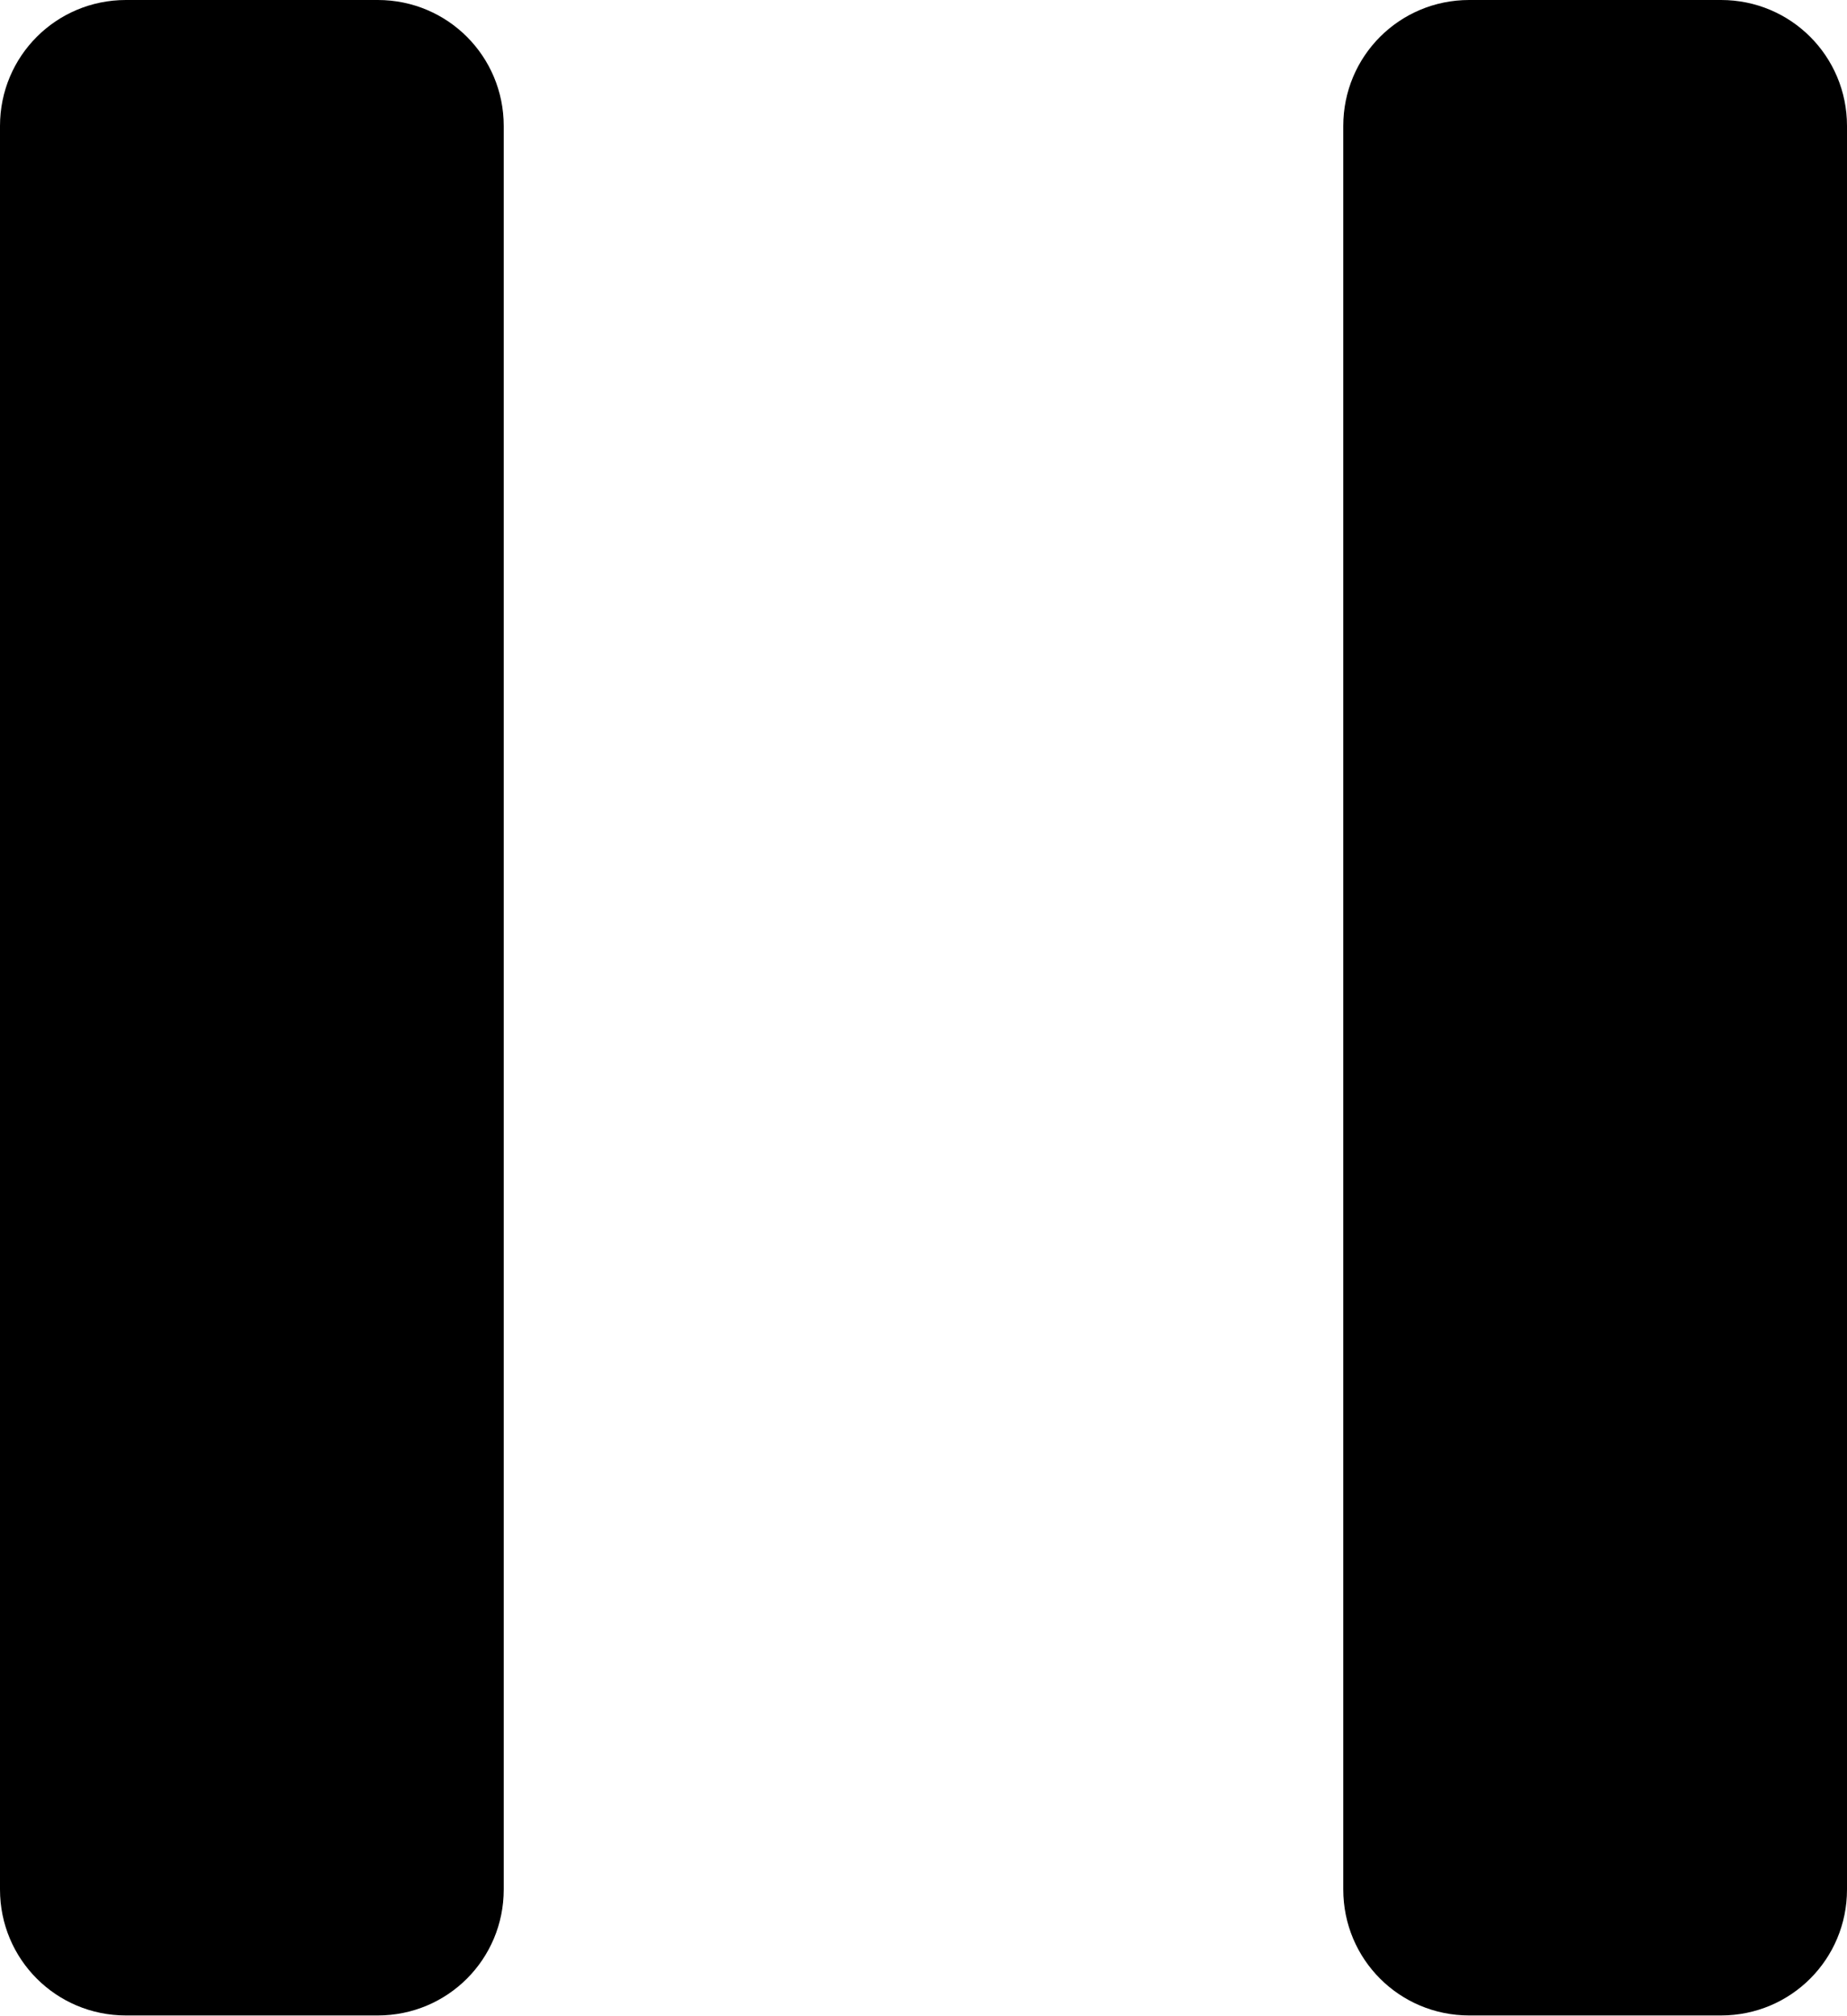 <svg id="Core" version="1.1" viewBox="0 0 22 24.002" xmlns="http://www.w3.org/2000/svg">
    <g transform="translate(-.68 -.045)">
        <path id="Shape" d="m2.18 0.045c-0.831 0-1.5 0.669-1.5 1.5v21c0 0.831 0.669 1.5 1.5 1.5h3c0.831 0 1.5-0.669 1.5-1.5v-21c0-0.831-0.669-1.5-1.5-1.5zm16 0c-0.831 0-1.5 0.669-1.5 1.5v21c0 0.831 0.669 1.5 1.5 1.5h3c0.831 0 1.5-0.669 1.5-1.5v-21c0-0.831-0.669-1.5-1.5-1.5z" style="stroke-dasharray:30.239, 15.119;stroke-dashoffset:24.947;stroke-linejoin:round;stroke-width:3.78"/>
    </g>
</svg>
